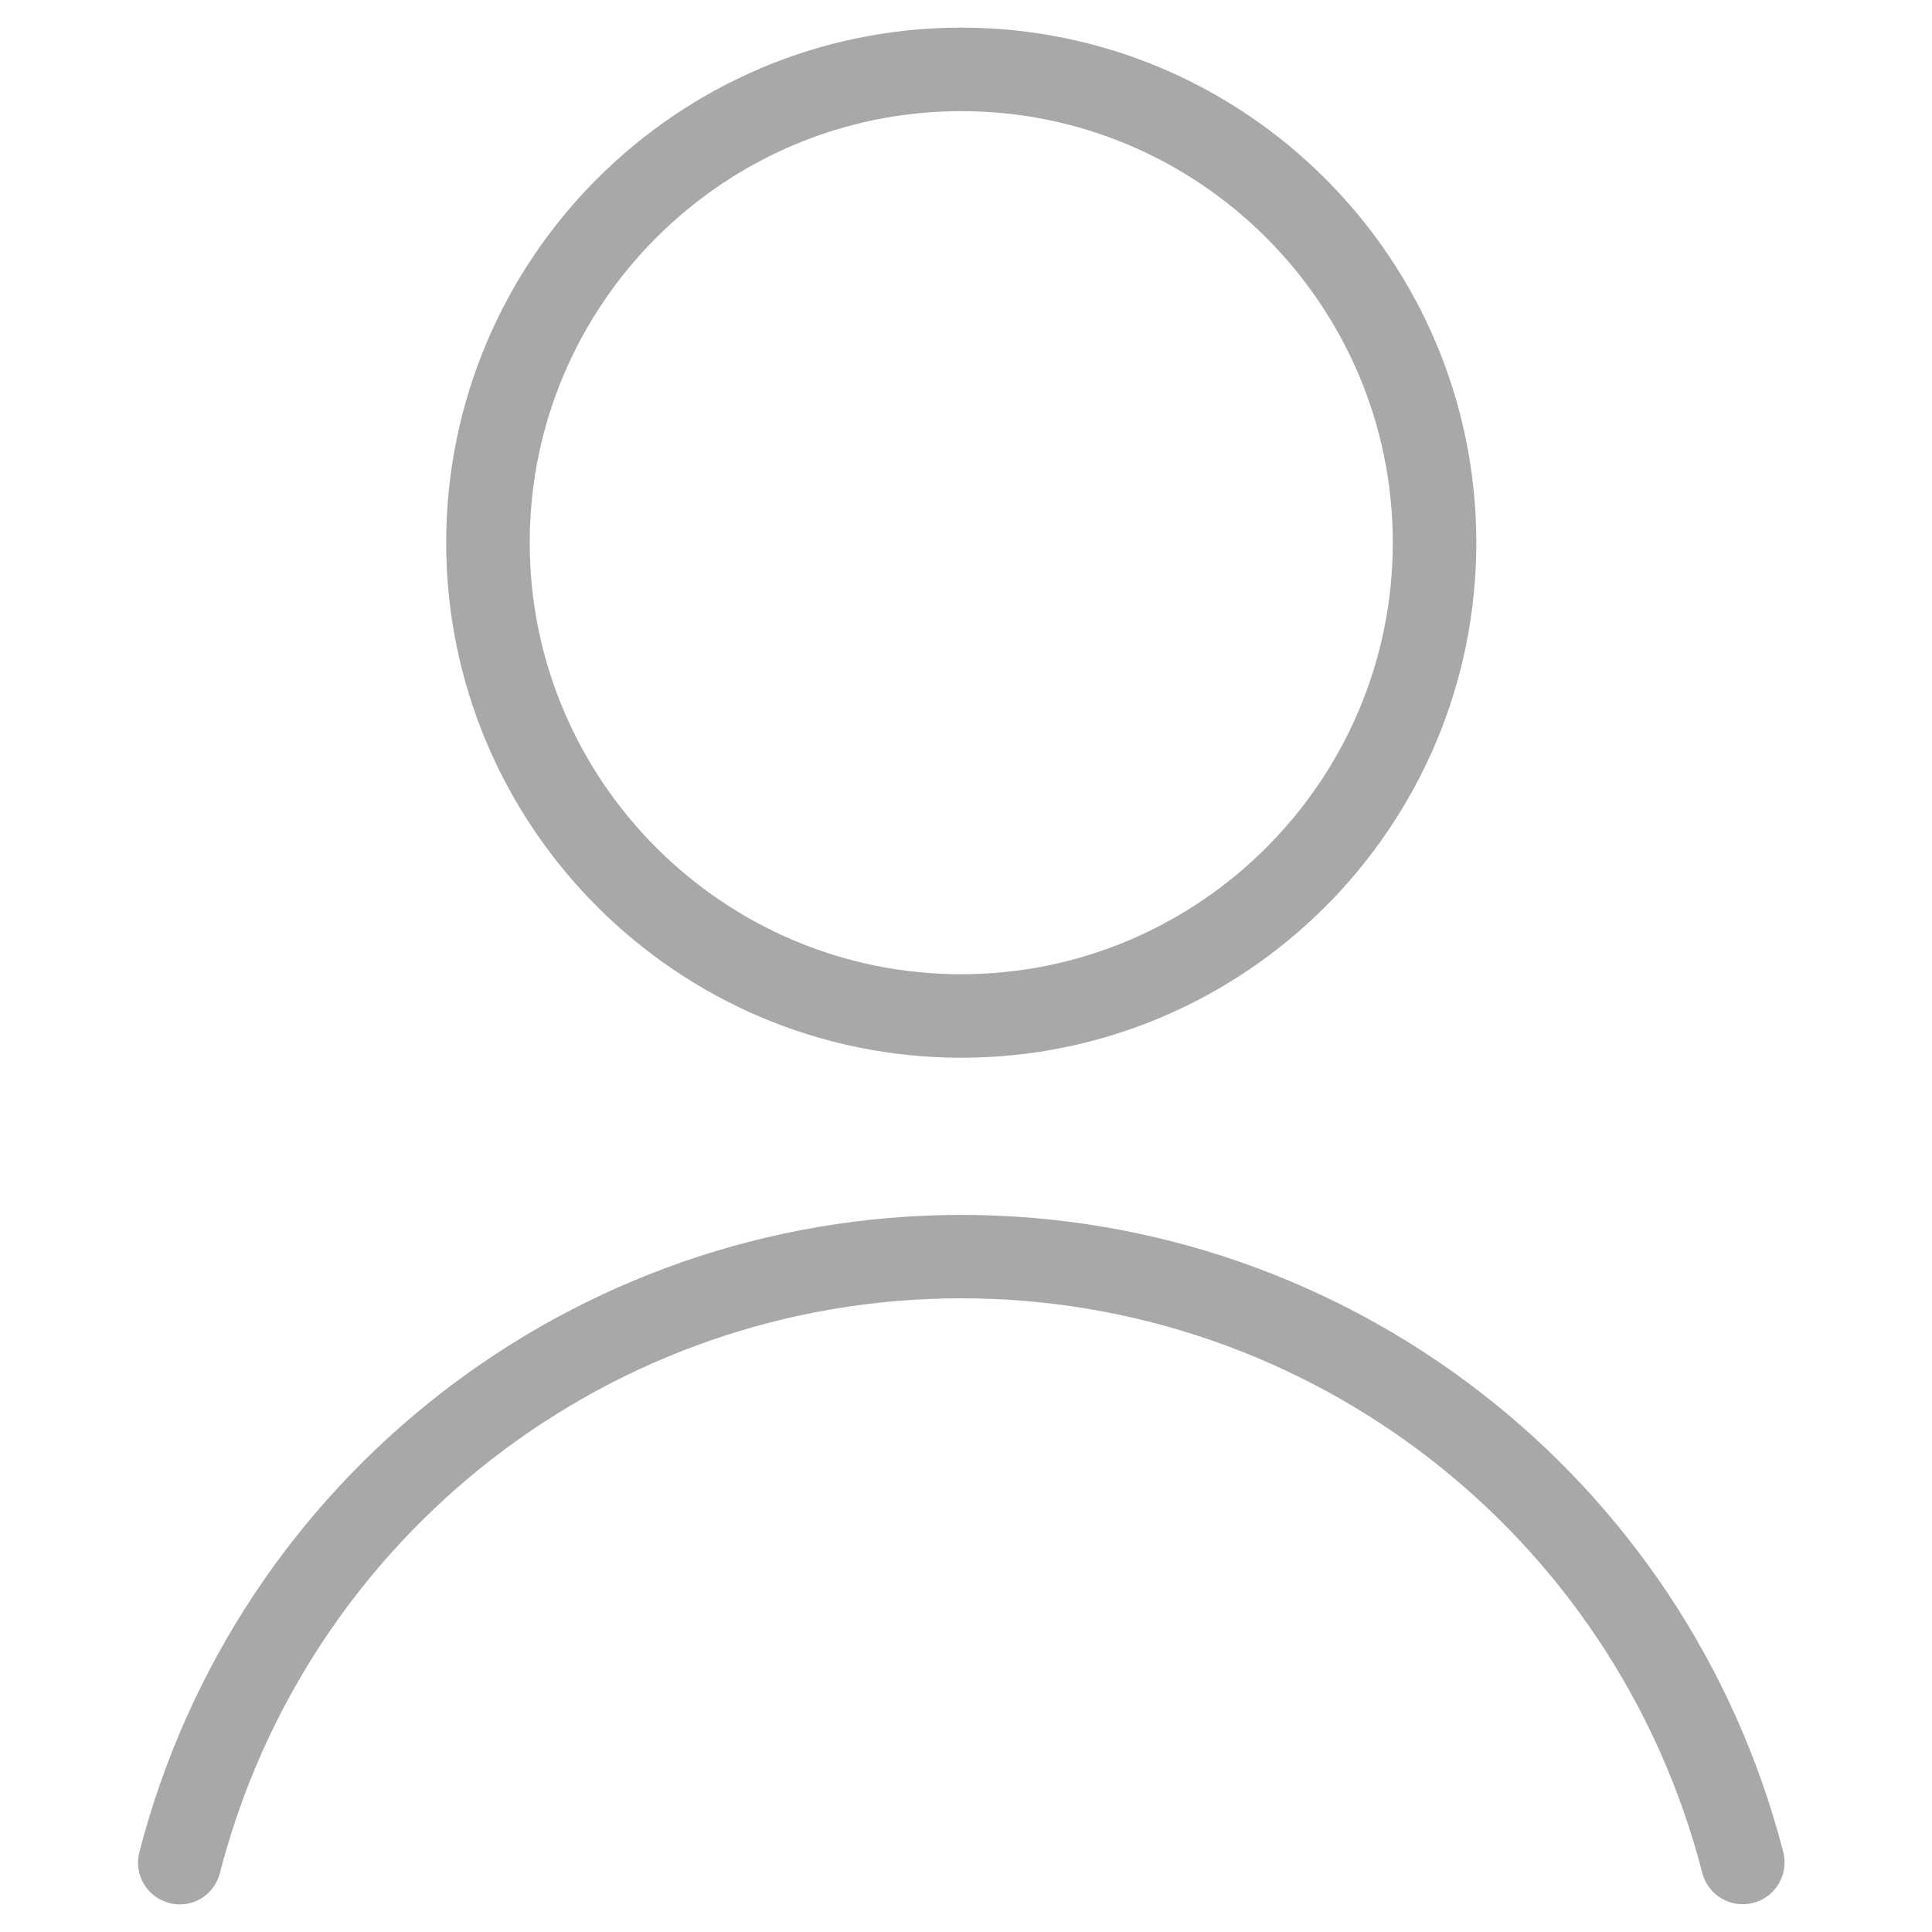 <svg width="90" data-e2e="" height="90" viewBox="0 0 72 72" fill="currentColor" xmlns="http://www.w3.org/2000/svg" style="fill-opacity: 0.34; margin-bottom: 24px;"><path fill-rule="evenodd" clip-rule="evenodd" d="M16.628 20.224C16.628 30.807 25.239 39.419 35.823 39.419C46.406 39.419 55.018 30.807 55.018 20.224C55.018 9.641 46.406 1.029 35.823 1.029C25.239 1.029 16.628 9.641 16.628 20.224ZM19.741 20.224C19.741 11.358 26.957 4.142 35.823 4.142C44.689 4.142 51.905 11.358 51.905 20.224C51.905 29.09 44.689 36.307 35.823 36.307C26.957 36.307 19.741 29.09 19.741 20.224Z"></path><path d="M6.698 70.972C6.568 70.972 6.439 70.956 6.309 70.92C5.479 70.707 4.976 69.856 5.194 69.026C8.799 55.045 21.395 45.276 35.823 45.276C50.25 45.276 62.846 55.04 66.457 69.021C66.67 69.851 66.172 70.702 65.337 70.915C64.501 71.133 63.656 70.629 63.438 69.794C60.185 57.188 48.829 48.384 35.818 48.384C22.812 48.384 11.455 57.188 8.197 69.794C8.021 70.505 7.393 70.972 6.698 70.972Z"></path></svg>